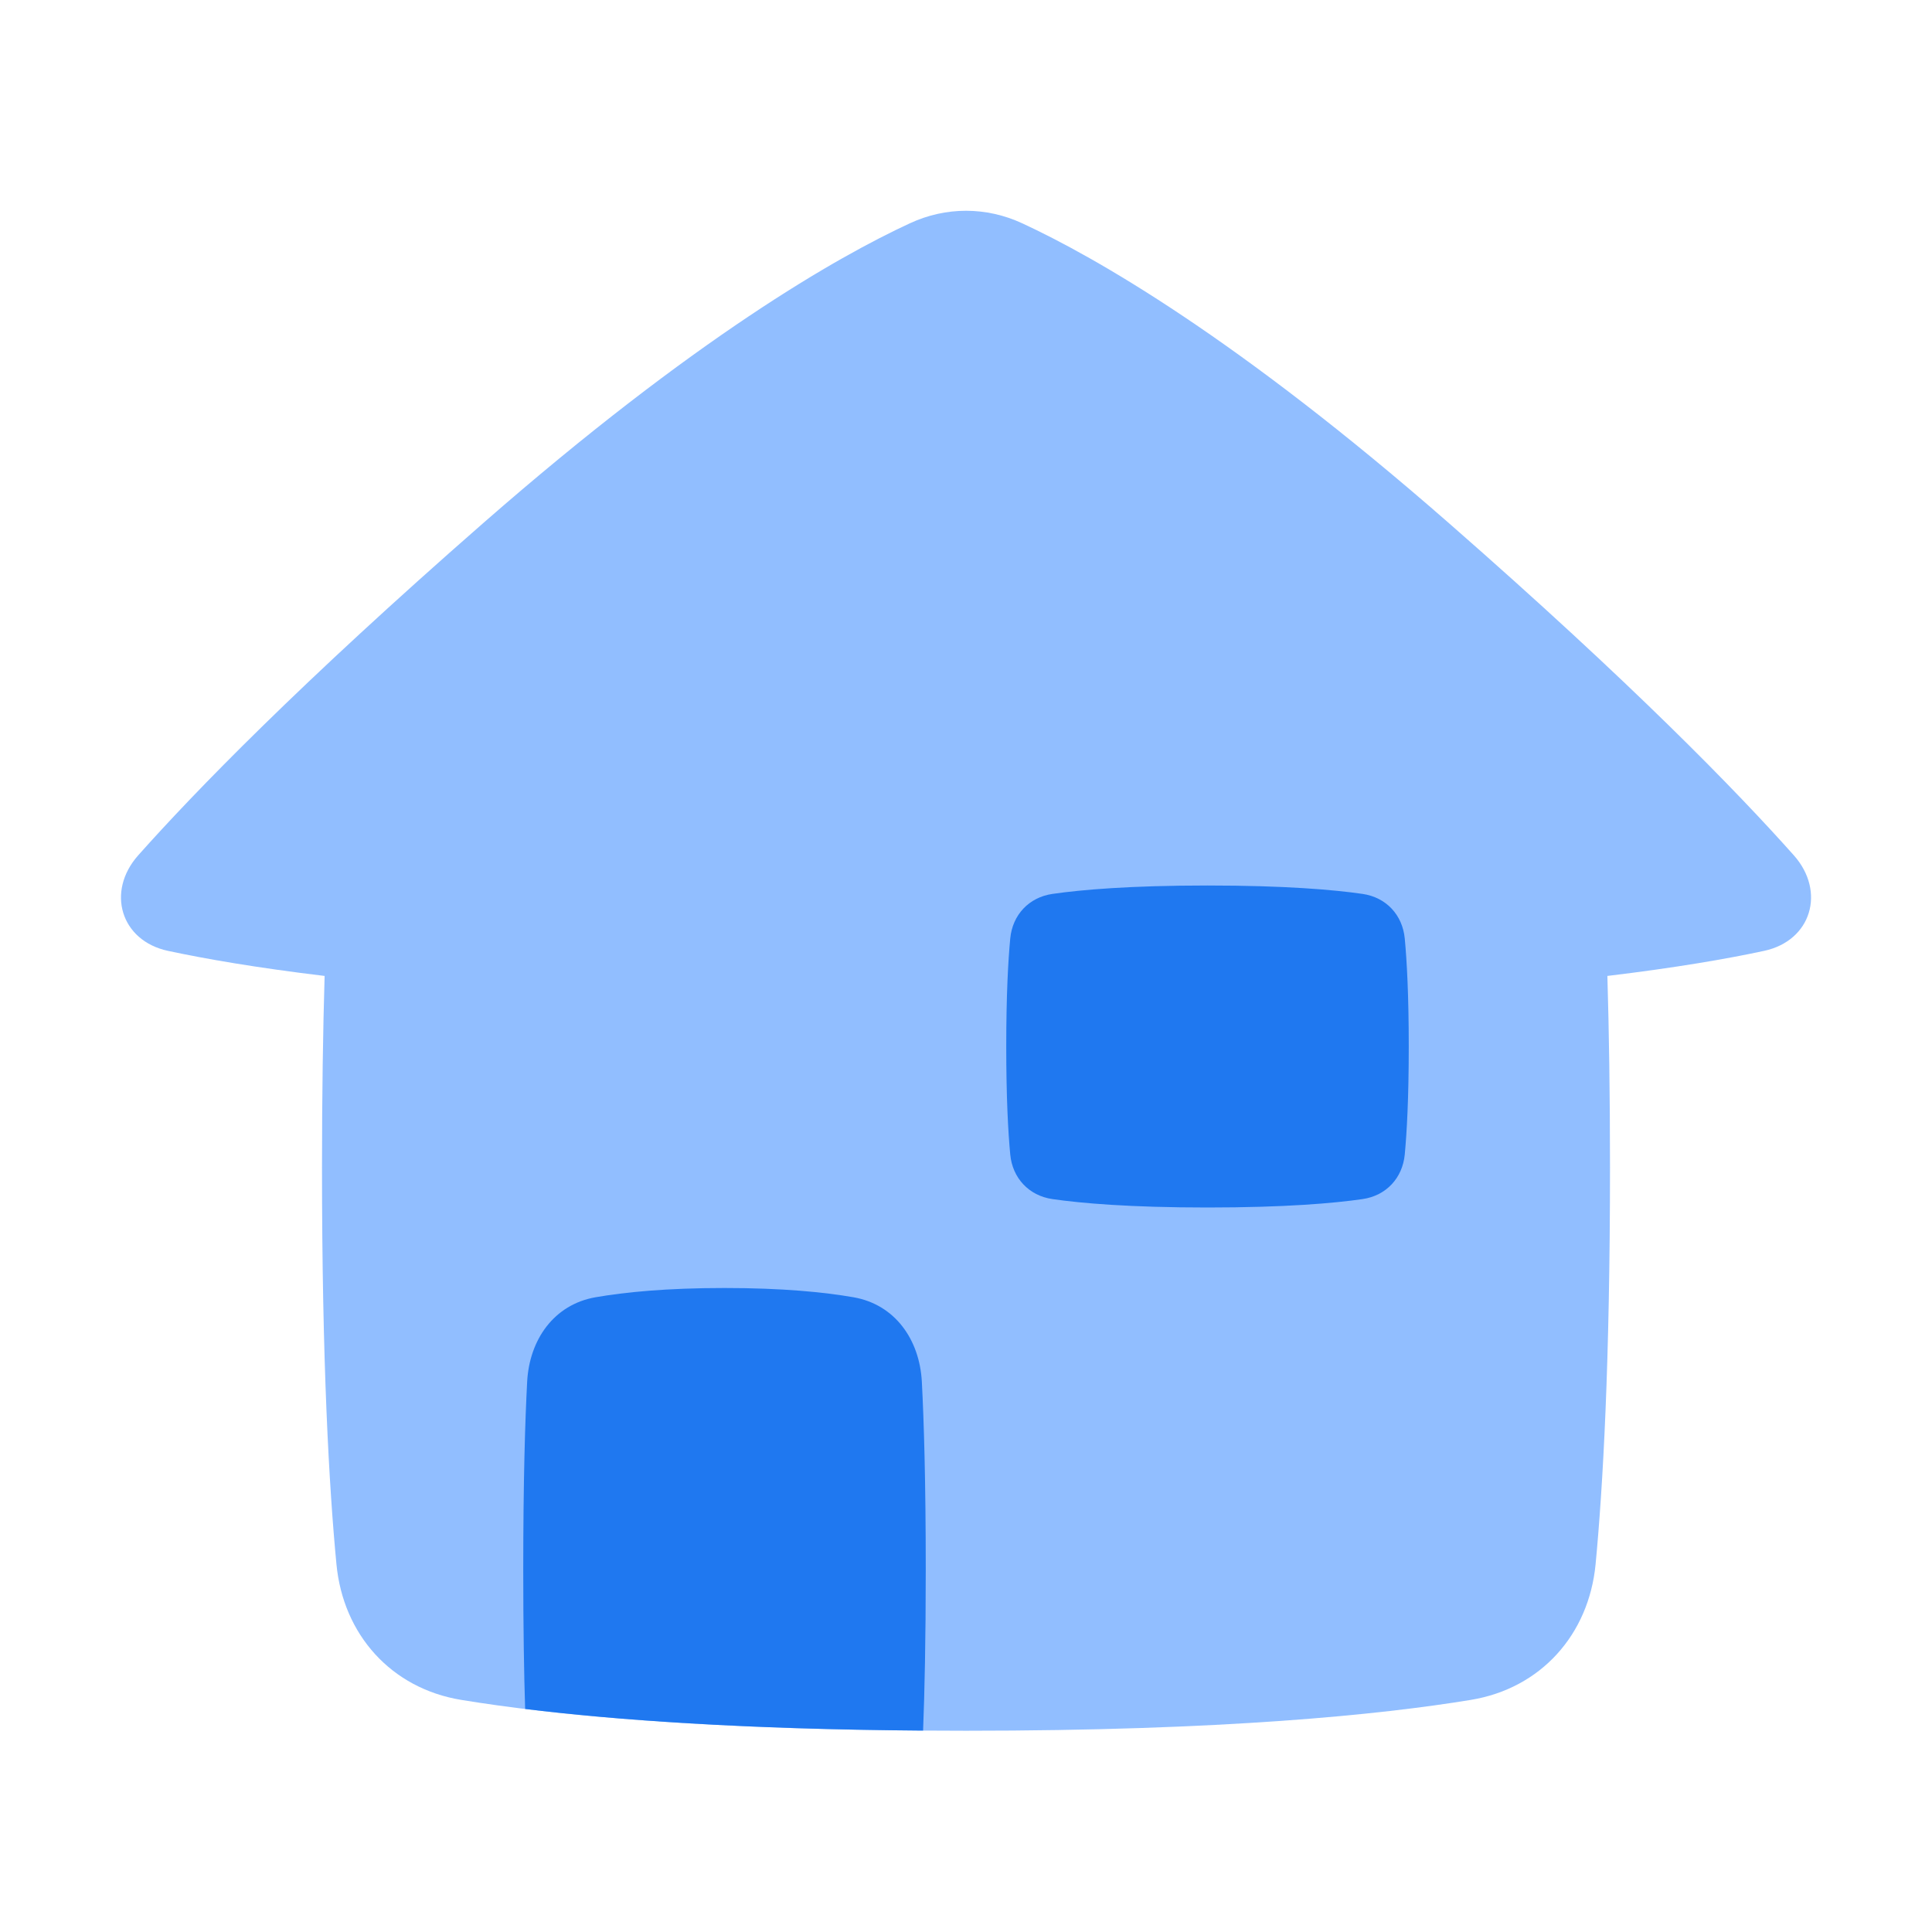 <svg viewBox="0 0 24 24" fill="none" xmlns="http://www.w3.org/2000/svg">



<g transform="matrix(0.5,0,0,0.5,0,0)"><path fill-rule="evenodd" clip-rule="evenodd" d="M3.434 21.25C2.634 22.149 2.997 23.372 4.173 23.624C5.094 23.821 6.36 24.042 8.065 24.247C8.025 25.604 8 27.178 8 29C8 33.857 8.176 36.955 8.359 38.863C8.526 40.614 9.721 41.948 11.457 42.233C13.713 42.604 17.617 43 24 43C30.383 43 34.287 42.604 36.544 42.233C38.279 41.948 39.474 40.614 39.642 38.863C39.824 36.955 40 33.857 40 29C40 27.178 39.975 25.604 39.935 24.247C41.64 24.042 42.907 23.822 43.828 23.624C45.004 23.372 45.367 22.148 44.567 21.25C43.164 19.673 40.554 16.984 36.001 13C30.728 8.386 27.193 6.379 25.395 5.547C24.501 5.133 23.5 5.133 22.607 5.547C20.809 6.379 17.274 8.386 12.001 13C7.446 16.985 4.837 19.673 3.434 21.25Z" fill="#91BEFF"></path><path d="M25.099 23.319C25.154 22.731 25.562 22.294 26.147 22.209C26.861 22.106 28.067 22 30 22C31.933 22 33.139 22.106 33.853 22.209C34.438 22.294 34.846 22.731 34.901 23.319C34.953 23.871 35 24.723 35 26C35 27.277 34.953 28.129 34.901 28.681C34.846 29.269 34.438 29.706 33.853 29.791C33.139 29.894 31.933 30 30 30C28.067 30 26.861 29.894 26.147 29.791C25.562 29.706 25.154 29.269 25.099 28.681C25.047 28.129 25 27.277 25 26C25 24.723 25.047 23.871 25.099 23.319Z" fill="#1F78F0"></path><path fill-rule="evenodd" clip-rule="evenodd" d="M22.934 42.996C18.421 42.964 15.237 42.728 13.047 42.459C13.019 41.577 13 40.444 13 39C13 36.781 13.046 35.297 13.097 34.329C13.153 33.282 13.763 32.41 14.796 32.23C15.527 32.103 16.562 32 18 32C19.438 32 20.474 32.103 21.204 32.23C22.237 32.41 22.847 33.282 22.903 34.329C22.954 35.297 23 36.781 23 39C23 40.756 22.971 42.052 22.934 42.996Z" fill="#1F78F0"></path></g></svg>